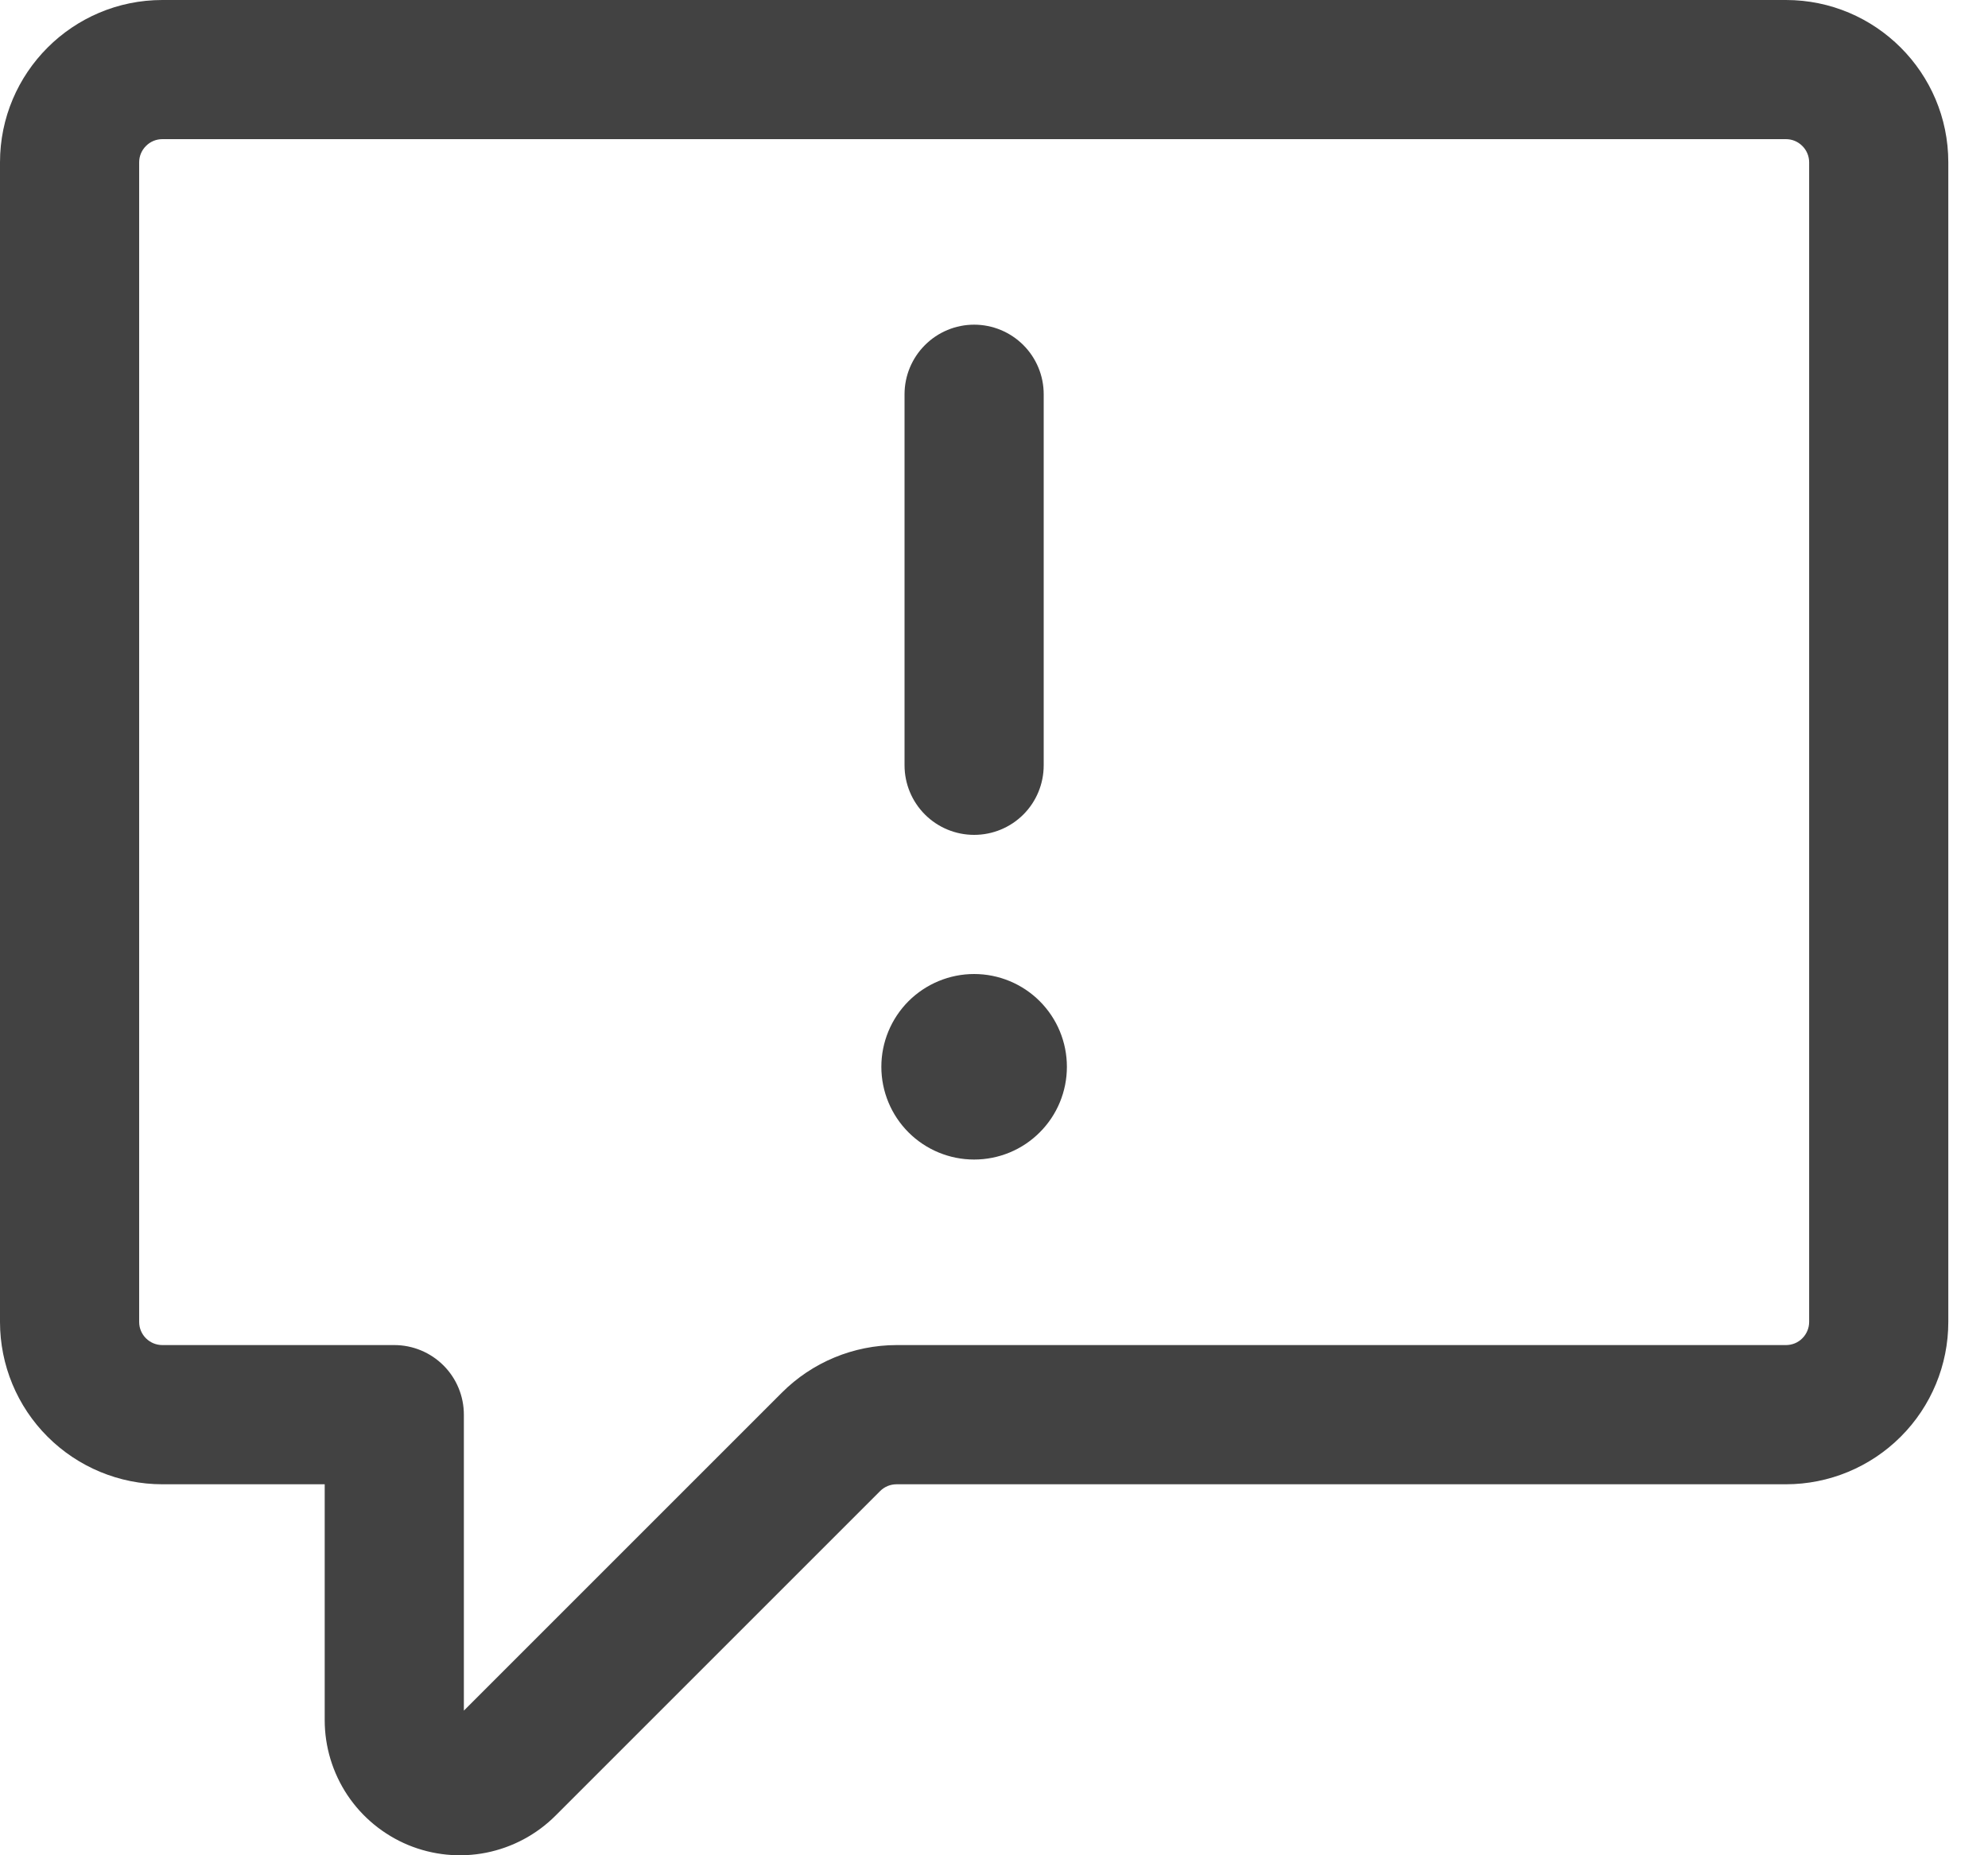 <svg width="30" height="28" viewBox="0 0 30 28" fill="none" xmlns="http://www.w3.org/2000/svg">
<path fill-rule="evenodd" clip-rule="evenodd" d="M2.45 2.1C2.357 2.1 2.268 2.137 2.203 2.203C2.137 2.268 2.1 2.357 2.1 2.45V19.951C2.1 20.144 2.257 20.3 2.45 20.3H5.95C6.229 20.3 6.496 20.411 6.693 20.608C6.89 20.805 7 21.072 7 21.351V25.817L11.798 21.019C12.257 20.559 12.88 20.301 13.53 20.3H26.951C27.044 20.3 27.133 20.264 27.198 20.198C27.264 20.132 27.301 20.043 27.301 19.951V2.45C27.301 2.357 27.264 2.268 27.198 2.203C27.133 2.137 27.044 2.1 26.951 2.1H2.45ZM0 2.45C0 1.098 1.098 0 2.45 0H26.951C28.303 0 29.401 1.098 29.401 2.45V19.951C29.401 20.6 29.143 21.224 28.683 21.683C28.224 22.142 27.601 22.401 26.951 22.401H13.53C13.484 22.401 13.438 22.41 13.396 22.427C13.353 22.445 13.315 22.47 13.282 22.503L8.382 27.403C8.097 27.688 7.733 27.882 7.338 27.961C6.942 28.04 6.532 27.999 6.159 27.845C5.787 27.69 5.468 27.429 5.244 27.094C5.02 26.758 4.9 26.364 4.9 25.961V22.401H2.45C1.8 22.401 1.177 22.142 0.718 21.683C0.258 21.224 0 20.6 0 19.951V2.45ZM14.7 4.9C14.979 4.9 15.246 5.011 15.443 5.208C15.64 5.405 15.75 5.672 15.75 5.95V11.55C15.75 11.829 15.64 12.096 15.443 12.293C15.246 12.49 14.979 12.6 14.7 12.6C14.422 12.6 14.155 12.49 13.958 12.293C13.761 12.096 13.65 11.829 13.65 11.55V5.95C13.65 5.672 13.761 5.405 13.958 5.208C14.155 5.011 14.422 4.9 14.7 4.9ZM14.7 17.5C15.072 17.5 15.428 17.353 15.69 17.09C15.953 16.828 16.1 16.472 16.1 16.1C16.1 15.729 15.953 15.373 15.69 15.11C15.428 14.848 15.072 14.7 14.7 14.7C14.329 14.7 13.973 14.848 13.71 15.11C13.448 15.373 13.3 15.729 13.3 16.1C13.3 16.472 13.448 16.828 13.71 17.09C13.973 17.353 14.329 17.5 14.7 17.5Z" fill="#424242"/>
</svg>

